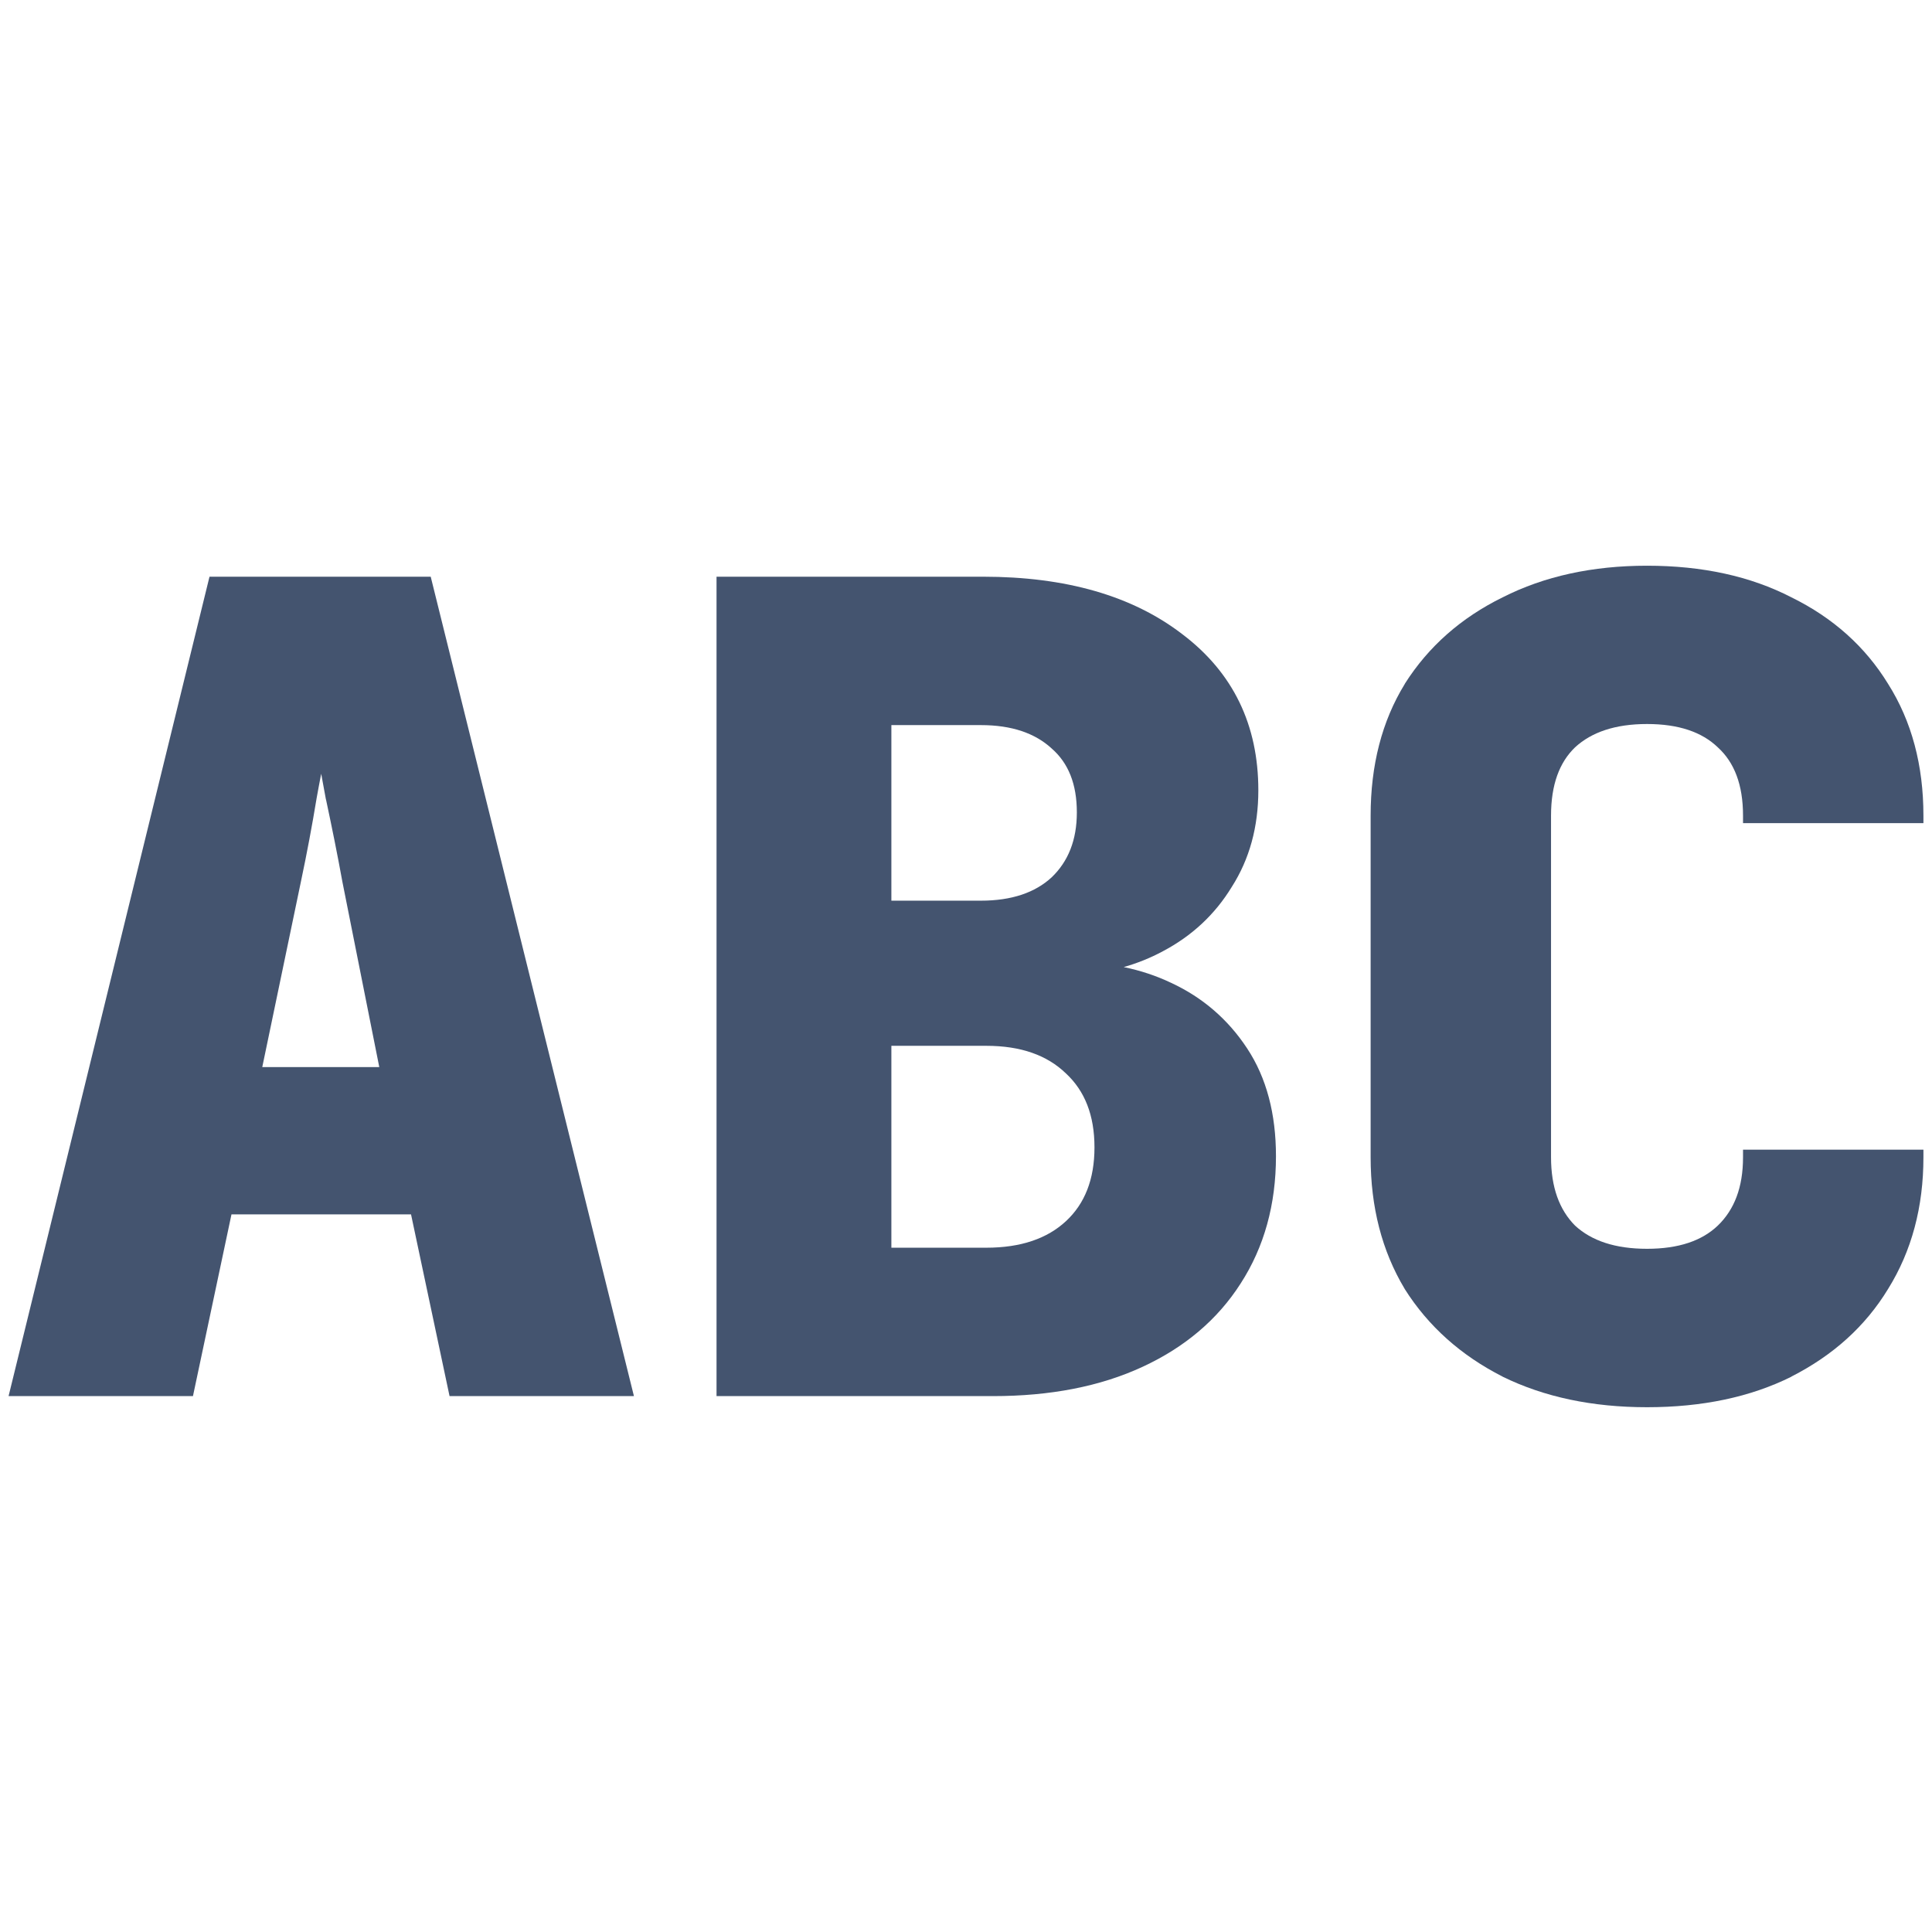 <svg width="16" height="16" viewBox="0 0 16 16" fill="none" xmlns="http://www.w3.org/2000/svg">
<path fill-rule="evenodd" clip-rule="evenodd" d="M11.633 10.674C11.444 10.359 11.351 9.995 11.351 9.584V6.755C11.351 6.338 11.444 5.973 11.634 5.664L11.634 5.663C11.829 5.355 12.1 5.116 12.444 4.947C12.789 4.772 13.188 4.685 13.64 4.685C14.098 4.685 14.497 4.772 14.836 4.947C15.18 5.116 15.447 5.355 15.636 5.663C15.832 5.973 15.929 6.338 15.929 6.755V6.817H14.435V6.755C14.435 6.499 14.363 6.314 14.227 6.19L14.226 6.189C14.095 6.063 13.903 5.996 13.64 5.996C13.377 5.996 13.181 6.063 13.044 6.189C12.914 6.314 12.845 6.499 12.845 6.755V9.584C12.845 9.833 12.914 10.019 13.044 10.15C13.181 10.276 13.377 10.342 13.64 10.342C13.903 10.342 14.095 10.275 14.226 10.15C14.363 10.018 14.435 9.833 14.435 9.584V9.521H15.929V9.584C15.929 9.995 15.832 10.36 15.636 10.675C15.448 10.984 15.18 11.225 14.836 11.4L14.836 11.401C14.497 11.57 14.097 11.654 13.64 11.654C13.188 11.654 12.789 11.57 12.444 11.401L12.443 11.4C12.099 11.225 11.829 10.984 11.634 10.676L11.633 10.674Z" fill="#44546F"/>
<path fill-rule="evenodd" clip-rule="evenodd" d="M9.794 5.254C9.378 4.933 8.825 4.776 8.141 4.776H5.934V11.562H8.223C8.698 11.562 9.112 11.482 9.463 11.319C9.813 11.157 10.084 10.927 10.274 10.63C10.47 10.327 10.567 9.974 10.567 9.575C10.567 9.225 10.489 8.926 10.328 8.682C10.17 8.442 9.96 8.261 9.7 8.14C9.576 8.081 9.444 8.037 9.306 8.009C9.418 7.977 9.526 7.934 9.63 7.878C9.871 7.751 10.062 7.573 10.201 7.345C10.348 7.115 10.421 6.847 10.421 6.545C10.421 6.003 10.212 5.571 9.794 5.254ZM7.382 8.661H8.168C8.455 8.661 8.672 8.739 8.828 8.89L8.828 8.89C8.983 9.034 9.064 9.235 9.064 9.502C9.064 9.768 8.983 9.969 8.828 10.113C8.673 10.257 8.455 10.333 8.168 10.333H7.382V8.661ZM8.709 7.266C8.572 7.392 8.379 7.459 8.123 7.459H7.382V6.005H8.123C8.379 6.005 8.572 6.072 8.71 6.199L8.711 6.2C8.847 6.319 8.918 6.492 8.918 6.728C8.918 6.956 8.847 7.134 8.709 7.266Z" fill="#44546F"/>
<path fill-rule="evenodd" clip-rule="evenodd" d="M3.404 10.057L3.723 11.562H5.25L3.567 4.776H1.735L0.071 11.562H1.598L1.917 10.057H3.404ZM2.172 8.837H3.141L2.836 7.305C2.794 7.074 2.748 6.847 2.7 6.622L2.699 6.62C2.685 6.544 2.672 6.473 2.66 6.408C2.648 6.47 2.635 6.538 2.622 6.611C2.585 6.836 2.542 7.065 2.493 7.297L2.172 8.837Z" fill="#44546F"/>
</svg>
